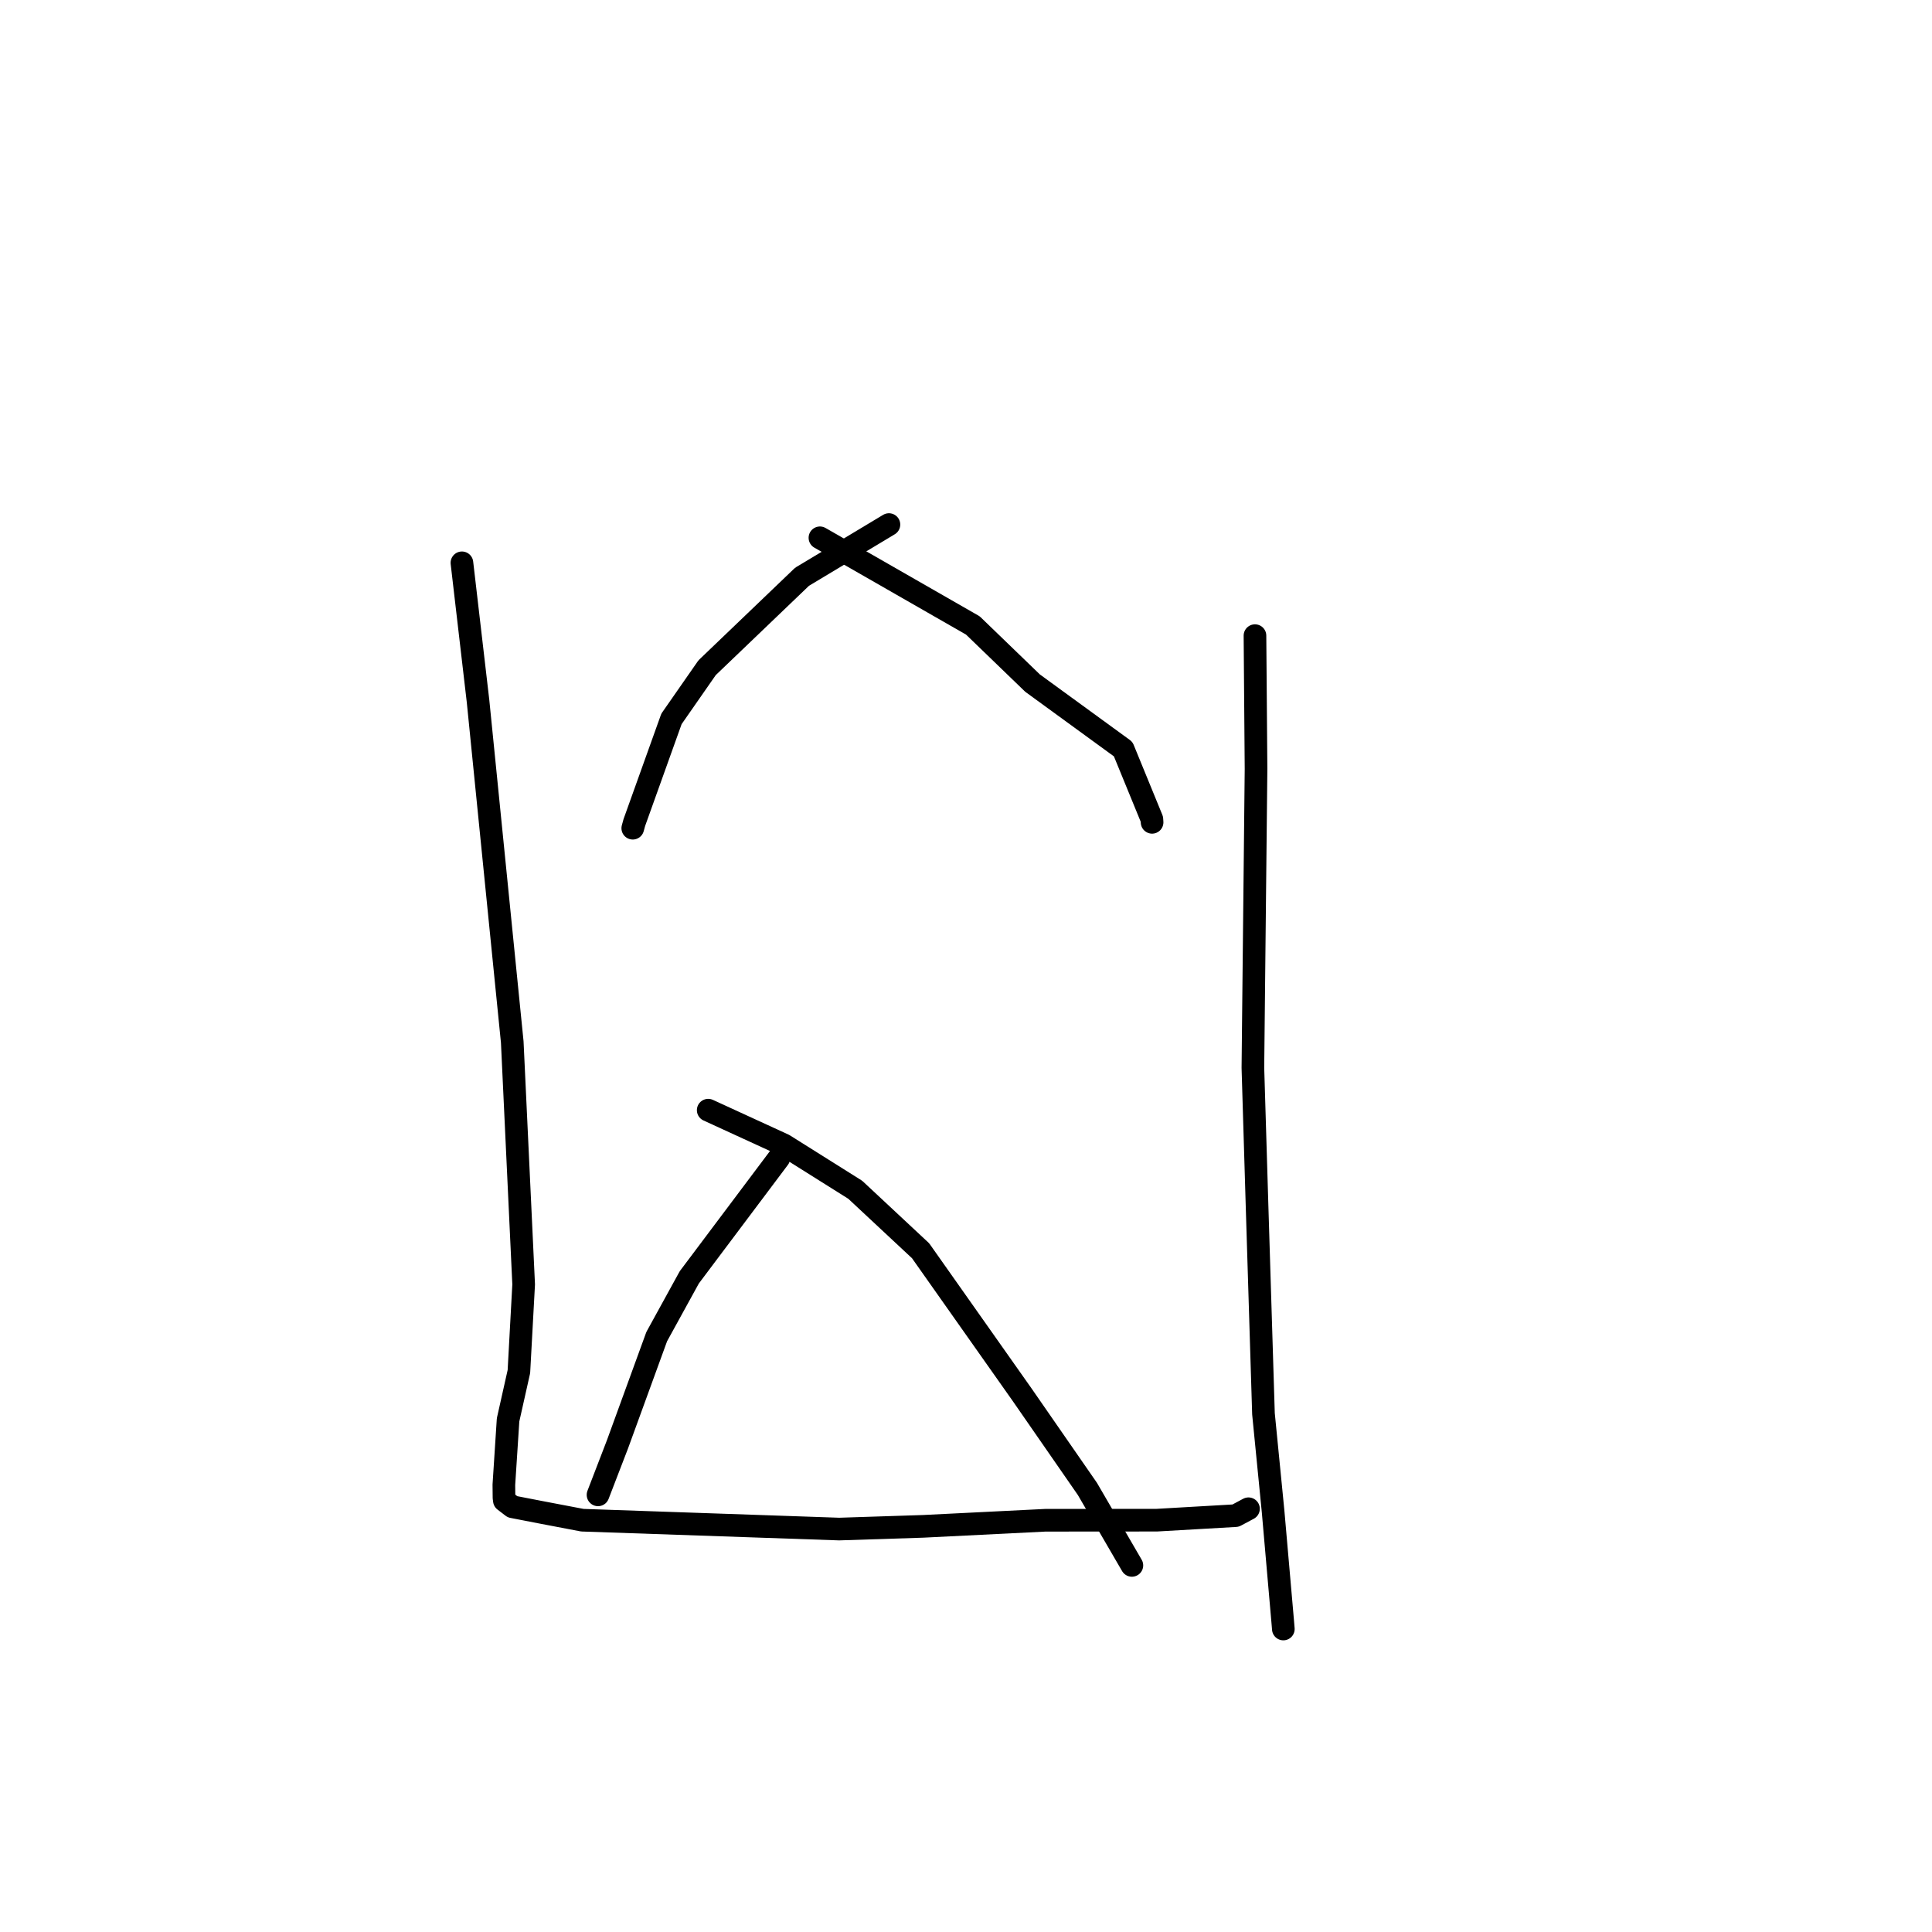 <?xml version="1.0" standalone="no"?>
    <svg width="256" height="256" xmlns="http://www.w3.org/2000/svg" version="1.1">
    <polyline stroke="black" stroke-width="3" stroke-linecap="round" fill="transparent" stroke-linejoin="round" points="61.207 74.576 63.343 92.908 67.876 138.072 69.387 170.193 68.757 181.74 67.323 188.138 66.765 196.743 66.782 198.454 66.832 198.832 67.907 199.656 71.649 200.382 77.163 201.434 111.199 202.609 122.314 202.249 138.521 201.442 153.271 201.431 163.724 200.83 165.276 200.001 165.431 199.918 " />
        <polyline stroke="black" stroke-width="3" stroke-linecap="round" fill="transparent" stroke-linejoin="round" points="166.29 84.226 166.431 101.887 166.015 141.494 166.569 159.864 167.417 187.34 168.689 200.24 169.972 214.926 170.042 215.767 170.049 215.851 " />
        <polyline stroke="black" stroke-width="3" stroke-linecap="round" fill="transparent" stroke-linejoin="round" points="117.788 69.508 106.275 76.425 93.695 88.477 88.973 95.259 84.052 108.992 83.846 109.742 " />
        <polyline stroke="black" stroke-width="3" stroke-linecap="round" fill="transparent" stroke-linejoin="round" points="108.645 71.262 128.91 82.877 136.82 90.516 148.827 99.262 152.629 108.539 152.658 108.962 " />
        <polyline stroke="black" stroke-width="3" stroke-linecap="round" fill="transparent" stroke-linejoin="round" points="103.202 153.449 91.336 169.253 87.018 177.109 81.819 191.381 79.475 197.468 79.241 198.077 " />
        <polyline stroke="black" stroke-width="3" stroke-linecap="round" fill="transparent" stroke-linejoin="round" points="93.841 147.103 103.858 151.703 113.329 157.654 121.982 165.73 135.418 184.779 144.082 197.283 149.443 206.502 149.98 207.424 " />
        </svg>